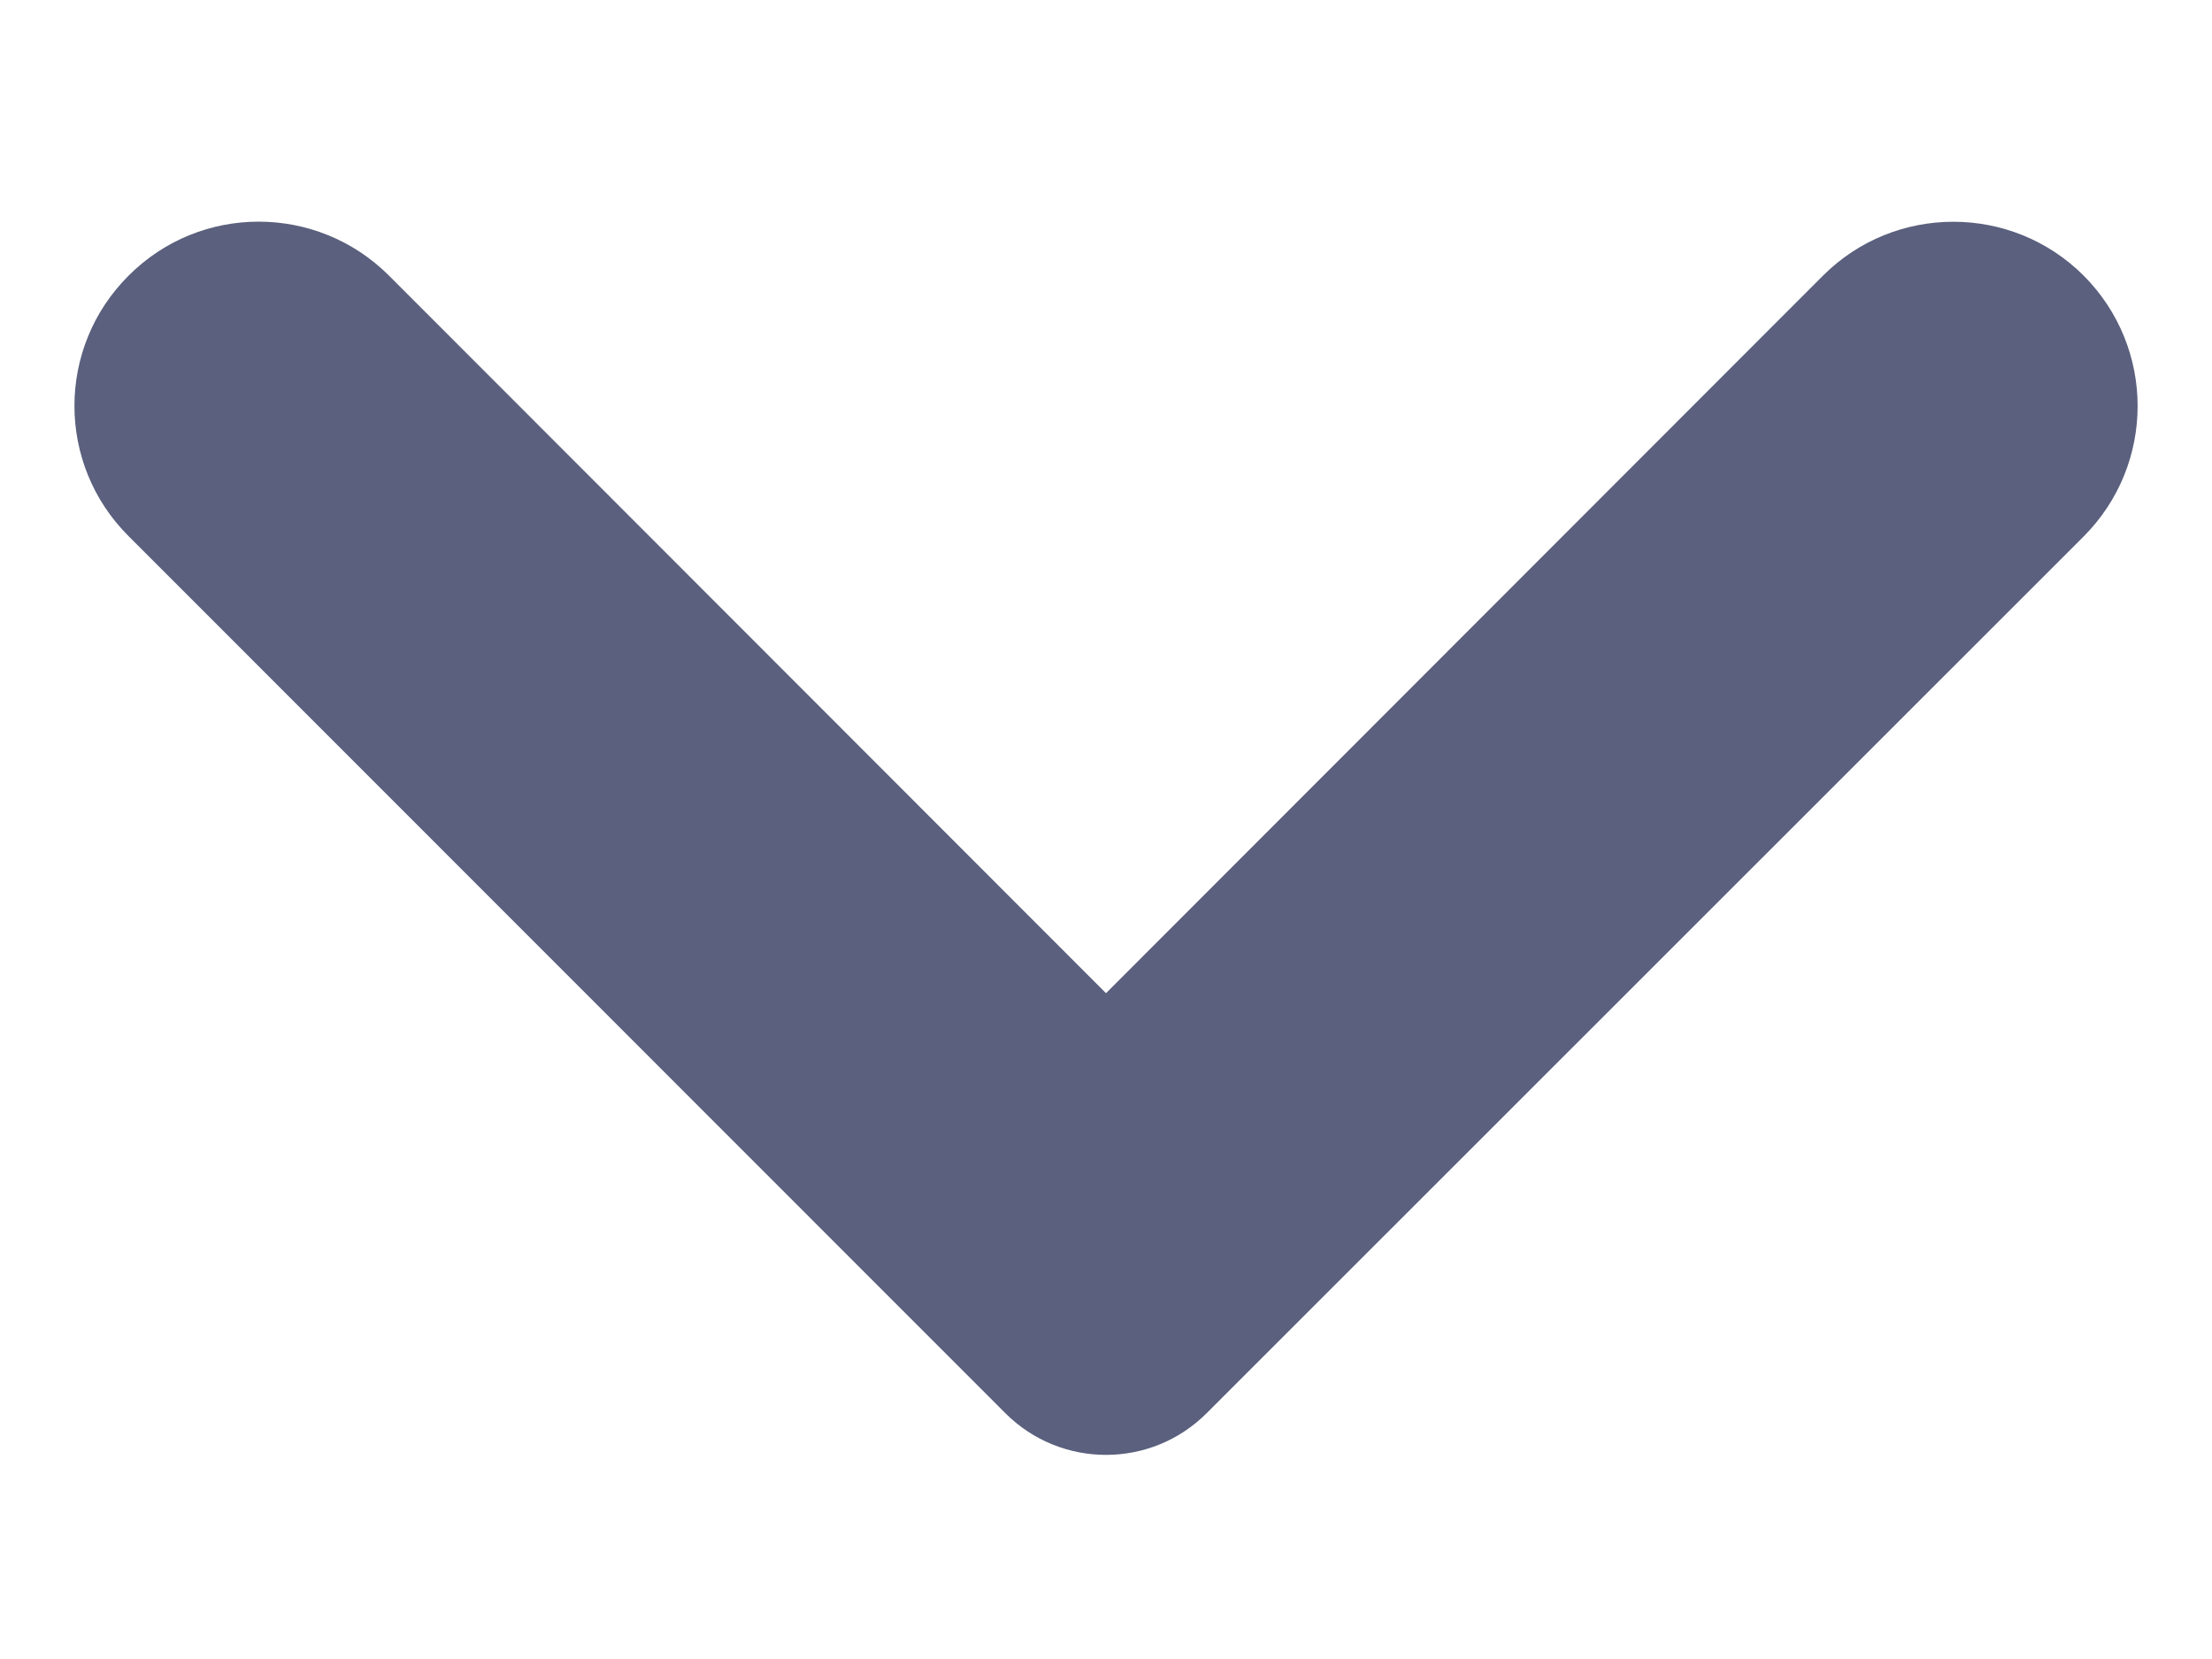 <svg width="8" height="6" viewBox="0 0 8 6" fill="none" xmlns="http://www.w3.org/2000/svg">
<path d="M3.636 5.111C3.837 5.312 4.163 5.312 4.364 5.111L7.536 1.94C7.796 1.679 7.796 1.258 7.536 0.997C7.276 0.737 6.853 0.737 6.593 0.997L4 3.592L1.407 0.997C1.147 0.737 0.725 0.736 0.465 0.997C0.204 1.257 0.204 1.679 0.465 1.939L3.636 5.111Z" fill="#5A607D"/>
</svg>

